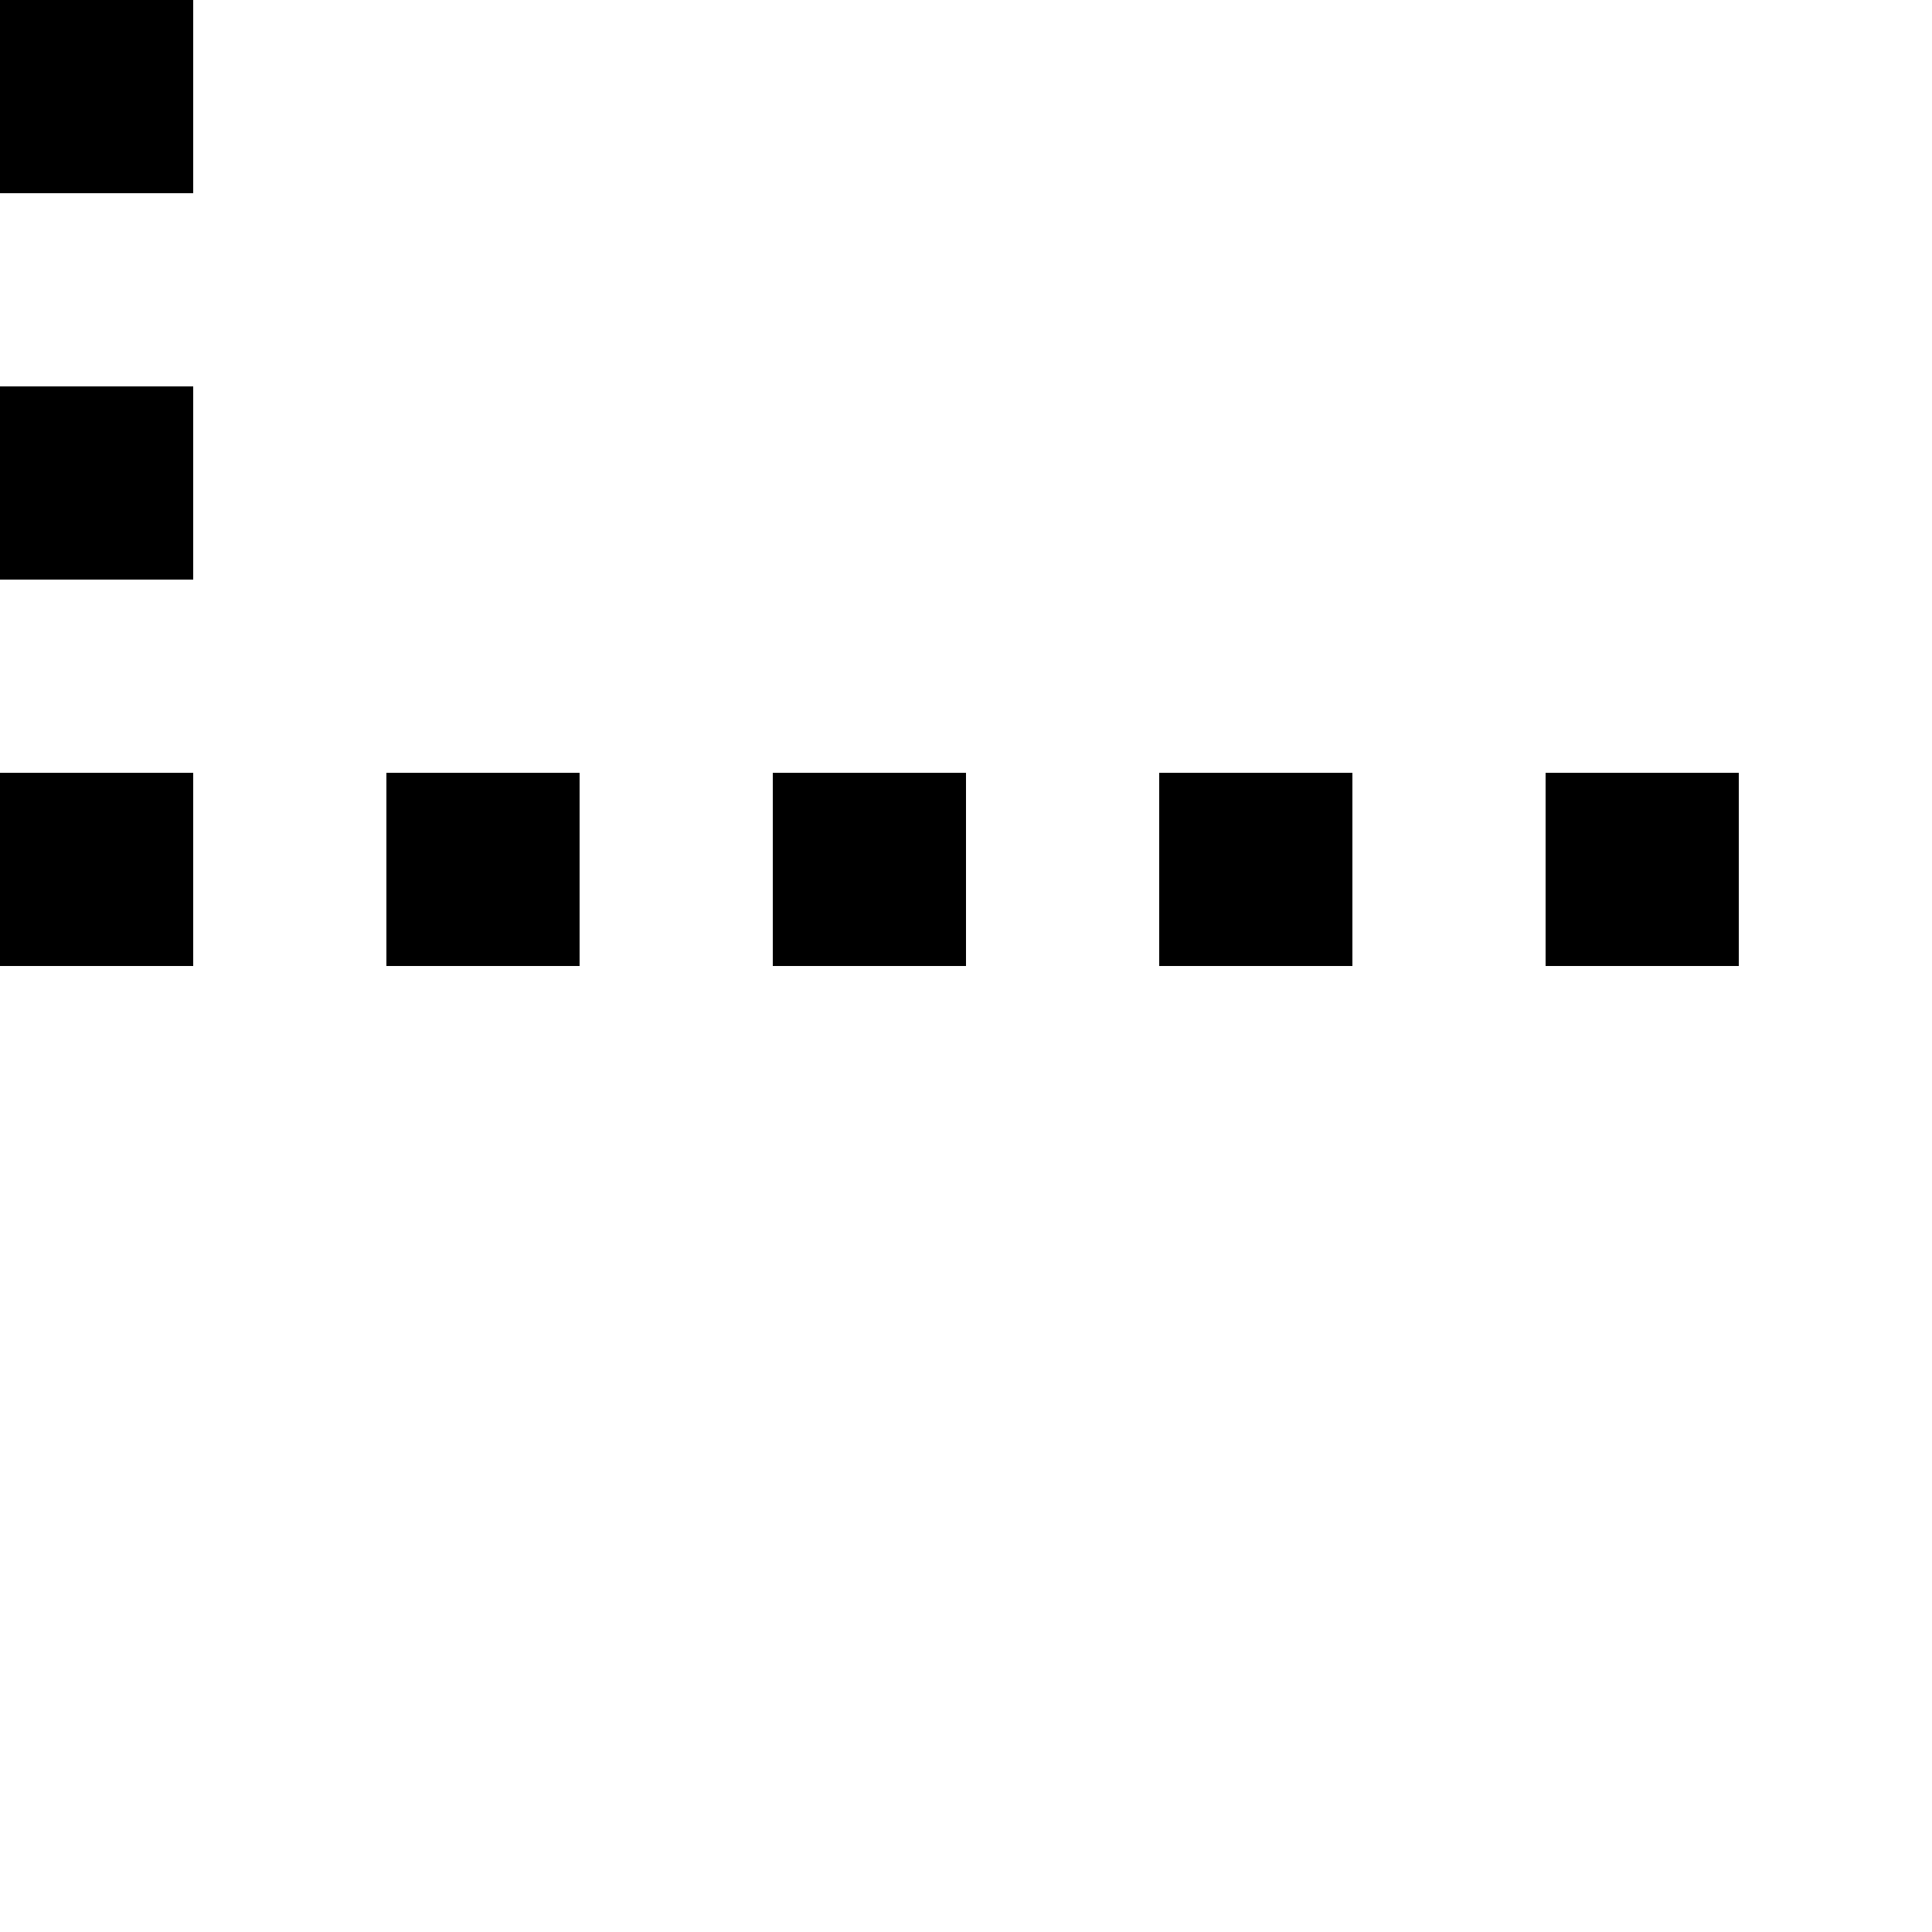<?xml version="1.0" encoding="UTF-8" standalone="no"?>
<!DOCTYPE svg PUBLIC "-//W3C//DTD SVG 1.1//EN" "http://www.w3.org/Graphics/SVG/1.1/DTD/svg11.dtd">
<svg width="100%" height="100%" viewBox="0 0 10 10" version="1.1" xmlns="http://www.w3.org/2000/svg" xmlns:xlink="http://www.w3.org/1999/xlink" xml:space="preserve" xmlns:serif="http://www.serif.com/" style="fill-rule:evenodd;clip-rule:evenodd;stroke-linejoin:round;stroke-miterlimit:2;">
    <g>
        <rect x="0" y="0" width="10" height="10" style="fill:none;"/>
        <rect x="0" y="0" width="1" height="1"/>
        <rect x="0" y="2" width="1" height="1"/>
        <rect x="0" y="4" width="1" height="1"/>
        <rect x="2" y="4" width="1" height="1"/>
        <rect x="4" y="4" width="1" height="1"/>
        <rect x="6" y="4" width="1" height="1"/>
        <rect x="8" y="4" width="1" height="1"/>
    </g>
</svg>
